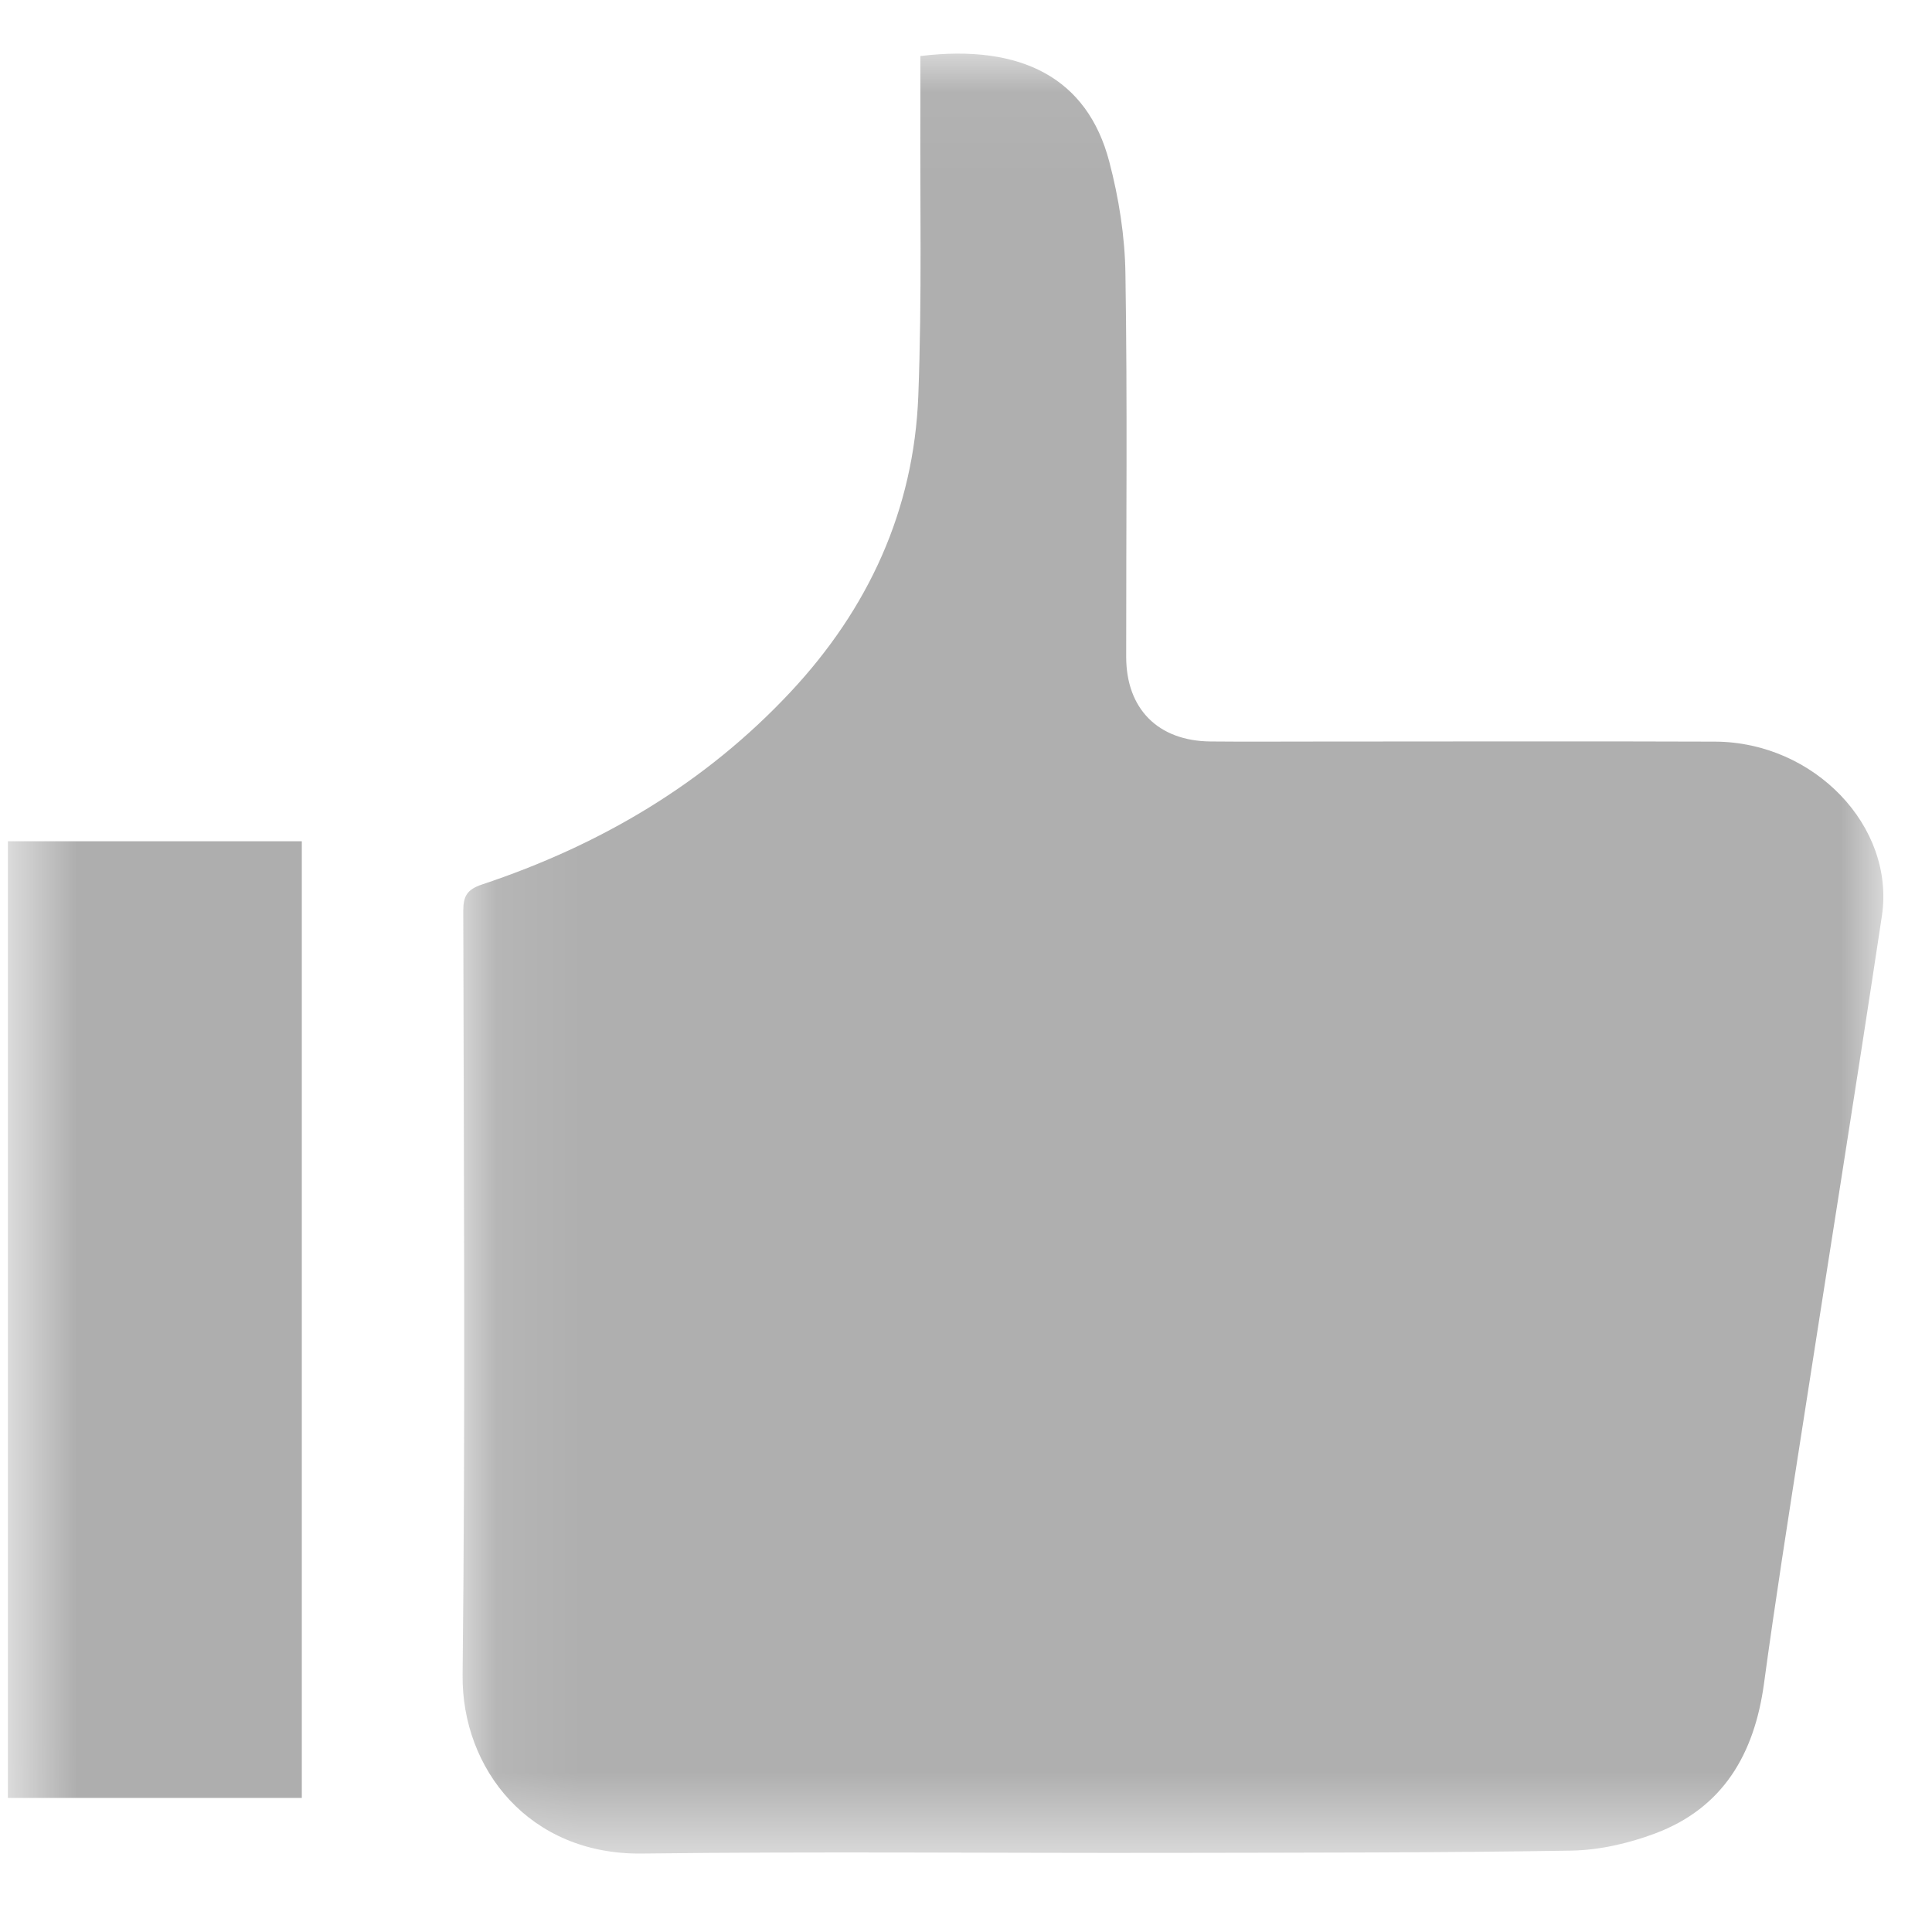 <?xml version="1.0" encoding="UTF-8" standalone="no"?>
<svg width="23px" height="23px" viewBox="0 0 23 23" version="1.1" xmlns="http://www.w3.org/2000/svg" xmlns:xlink="http://www.w3.org/1999/xlink">
    <!-- Generator: Sketch 43.1 (39012) - http://www.bohemiancoding.com/sketch -->
    <title>Page 1</title>
    <desc>Created with Sketch.</desc>
    <defs>
        <polygon id="path-1" points="1.4149525e-15 21.469 1.4149525e-15 0.042 16.914 0.042 16.914 21.469 0 21.469"></polygon>
        <polygon id="path-3" points="0 21.992 22.327 21.992 22.327 0.565 0 0.565"></polygon>
    </defs>
    <g id="Welcome" stroke="none" stroke-width="1" fill="none" fill-rule="evenodd">
        <g id="History-Tool-Beta-Feedback-form" transform="translate(-947, -1106)">
            <g id="Page-1" transform="translate(957.921, 1117.573) scale(-1, 1) translate(-957.921, -1117.573) translate(946.421, 1106.073)">
                <g id="Group-3" transform="translate(0, 0.524)">
                    <mask id="mask-2" fill="white">
                        <use xlink:href="#path-1"></use>
                    </mask>
                    <g id="Clip-2"></g>
                    <path d="M11.464,0.07 C11.464,0.258 11.464,0.431 11.464,0.604 C11.47,1.776 11.444,2.949 11.489,4.119 C11.542,5.477 12.084,6.651 13.01,7.641 C14.029,8.731 15.275,9.464 16.681,9.932 C16.86,9.992 16.906,10.069 16.906,10.248 C16.9,13.28 16.88,16.312 16.914,19.343 C16.925,20.463 16.119,21.486 14.78,21.469 C12.678,21.443 10.576,21.465 8.474,21.461 C6.886,21.458 5.299,21.46 3.712,21.434 C3.379,21.428 3.033,21.348 2.72,21.231 C1.906,20.927 1.535,20.281 1.421,19.445 C1.288,18.466 1.134,17.488 0.982,16.511 C0.662,14.444 0.33,12.379 0.018,10.31 C-0.144,9.243 0.823,8.237 2.002,8.232 C3.597,8.226 5.192,8.231 6.788,8.231 C7.195,8.231 7.604,8.234 8.012,8.23 C8.634,8.224 9.014,7.842 9.014,7.222 C9.015,5.702 8.999,4.182 9.023,2.663 C9.029,2.215 9.102,1.758 9.216,1.325 C9.476,0.336 10.257,-0.076 11.464,0.07" id="Fill-1" fill="#AFAFAF" mask="url(#mask-2)"></path>
                </g>
                <mask id="mask-4" fill="white">
                    <use xlink:href="#path-3"></use>
                </mask>
                <g id="Clip-5"></g>
                <polygon id="Fill-4" fill="#AEAEAE" mask="url(#mask-4)" points="18.828 21.331 22.327 21.331 22.327 9.942 18.828 9.942"></polygon>
            </g>
        </g>
    </g>
</svg>